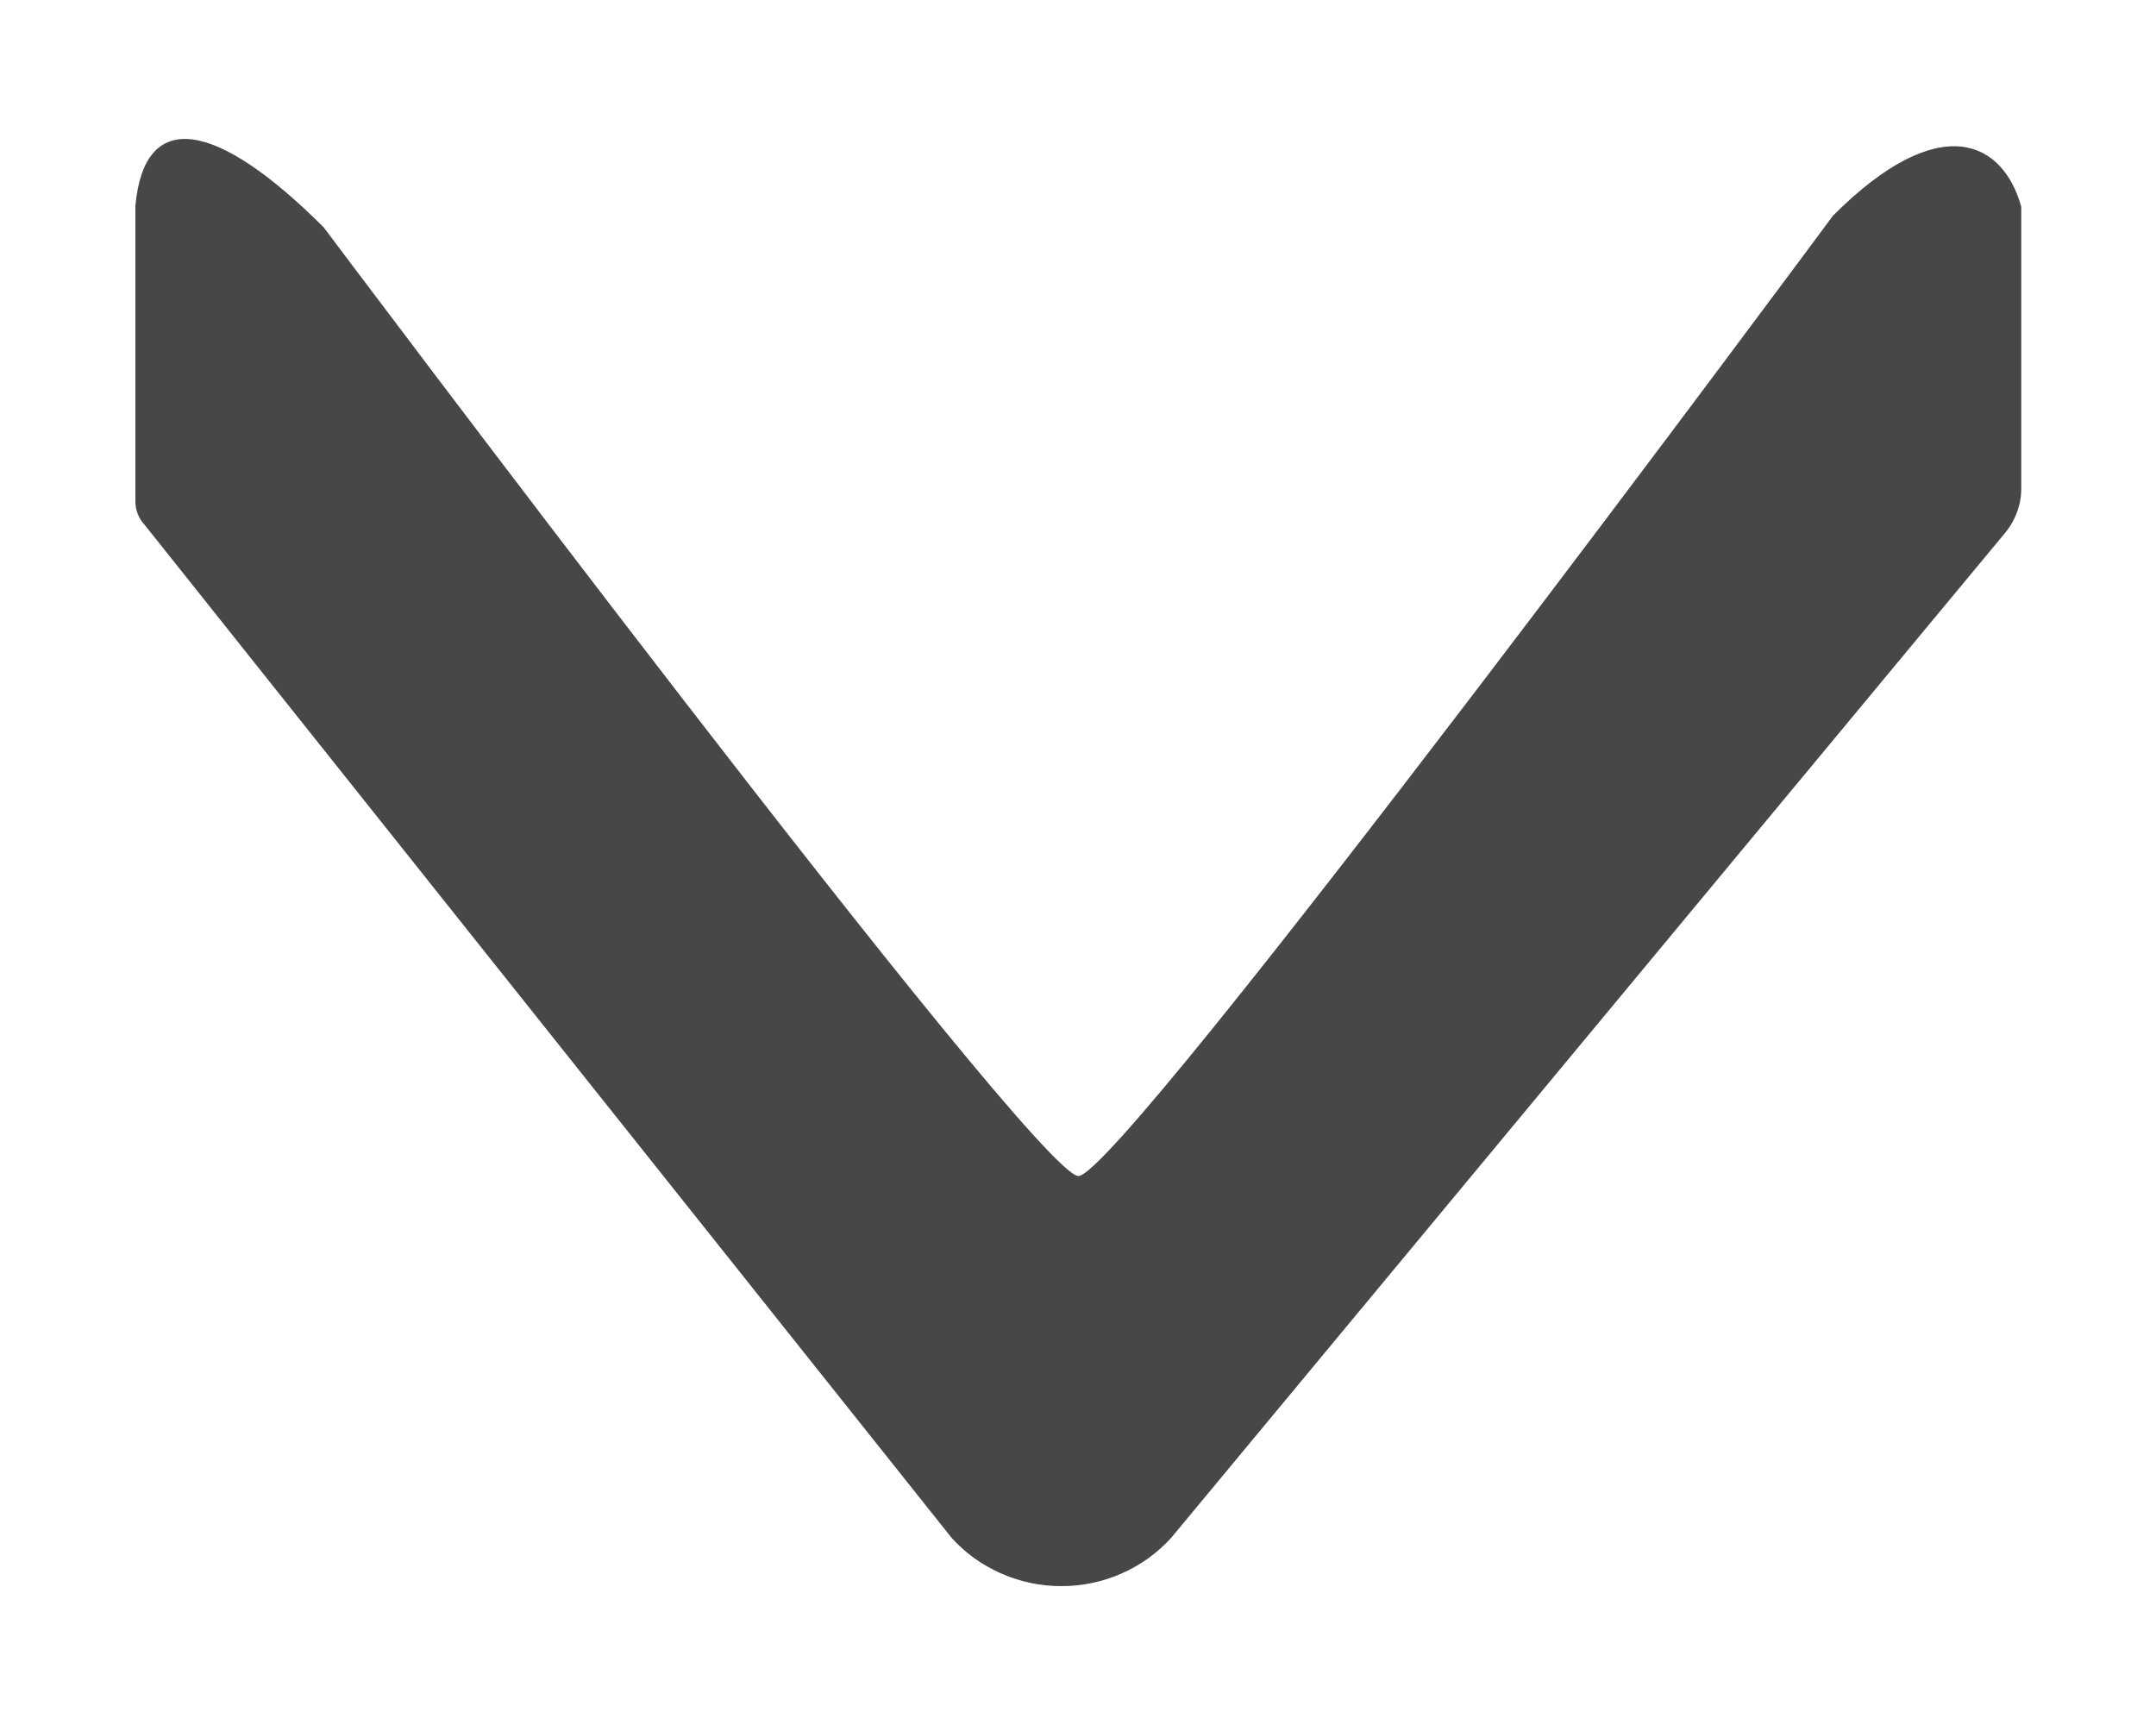 <svg width="10" height="8" viewBox="0 0 10 8" fill="none" xmlns="http://www.w3.org/2000/svg">
<path d="M5.433 7.131L9.293 2.48C9.345 2.42 9.375 2.345 9.375 2.266L9.375 0.959C9.293 0.66 9.002 0.5 8.502 1C8.502 1 5.203 5.454 5.002 5.454C4.801 5.454 1.502 1.055 1.502 1.055C1.002 0.555 0.67 0.5 0.628 0.954L0.628 2.327C0.628 2.365 0.643 2.404 0.67 2.433L4.413 7.131C4.476 7.202 4.555 7.258 4.643 7.297C4.731 7.336 4.826 7.356 4.923 7.356C5.019 7.356 5.115 7.336 5.203 7.297C5.291 7.258 5.369 7.202 5.433 7.131Z" fill="#474747"/>
</svg>
